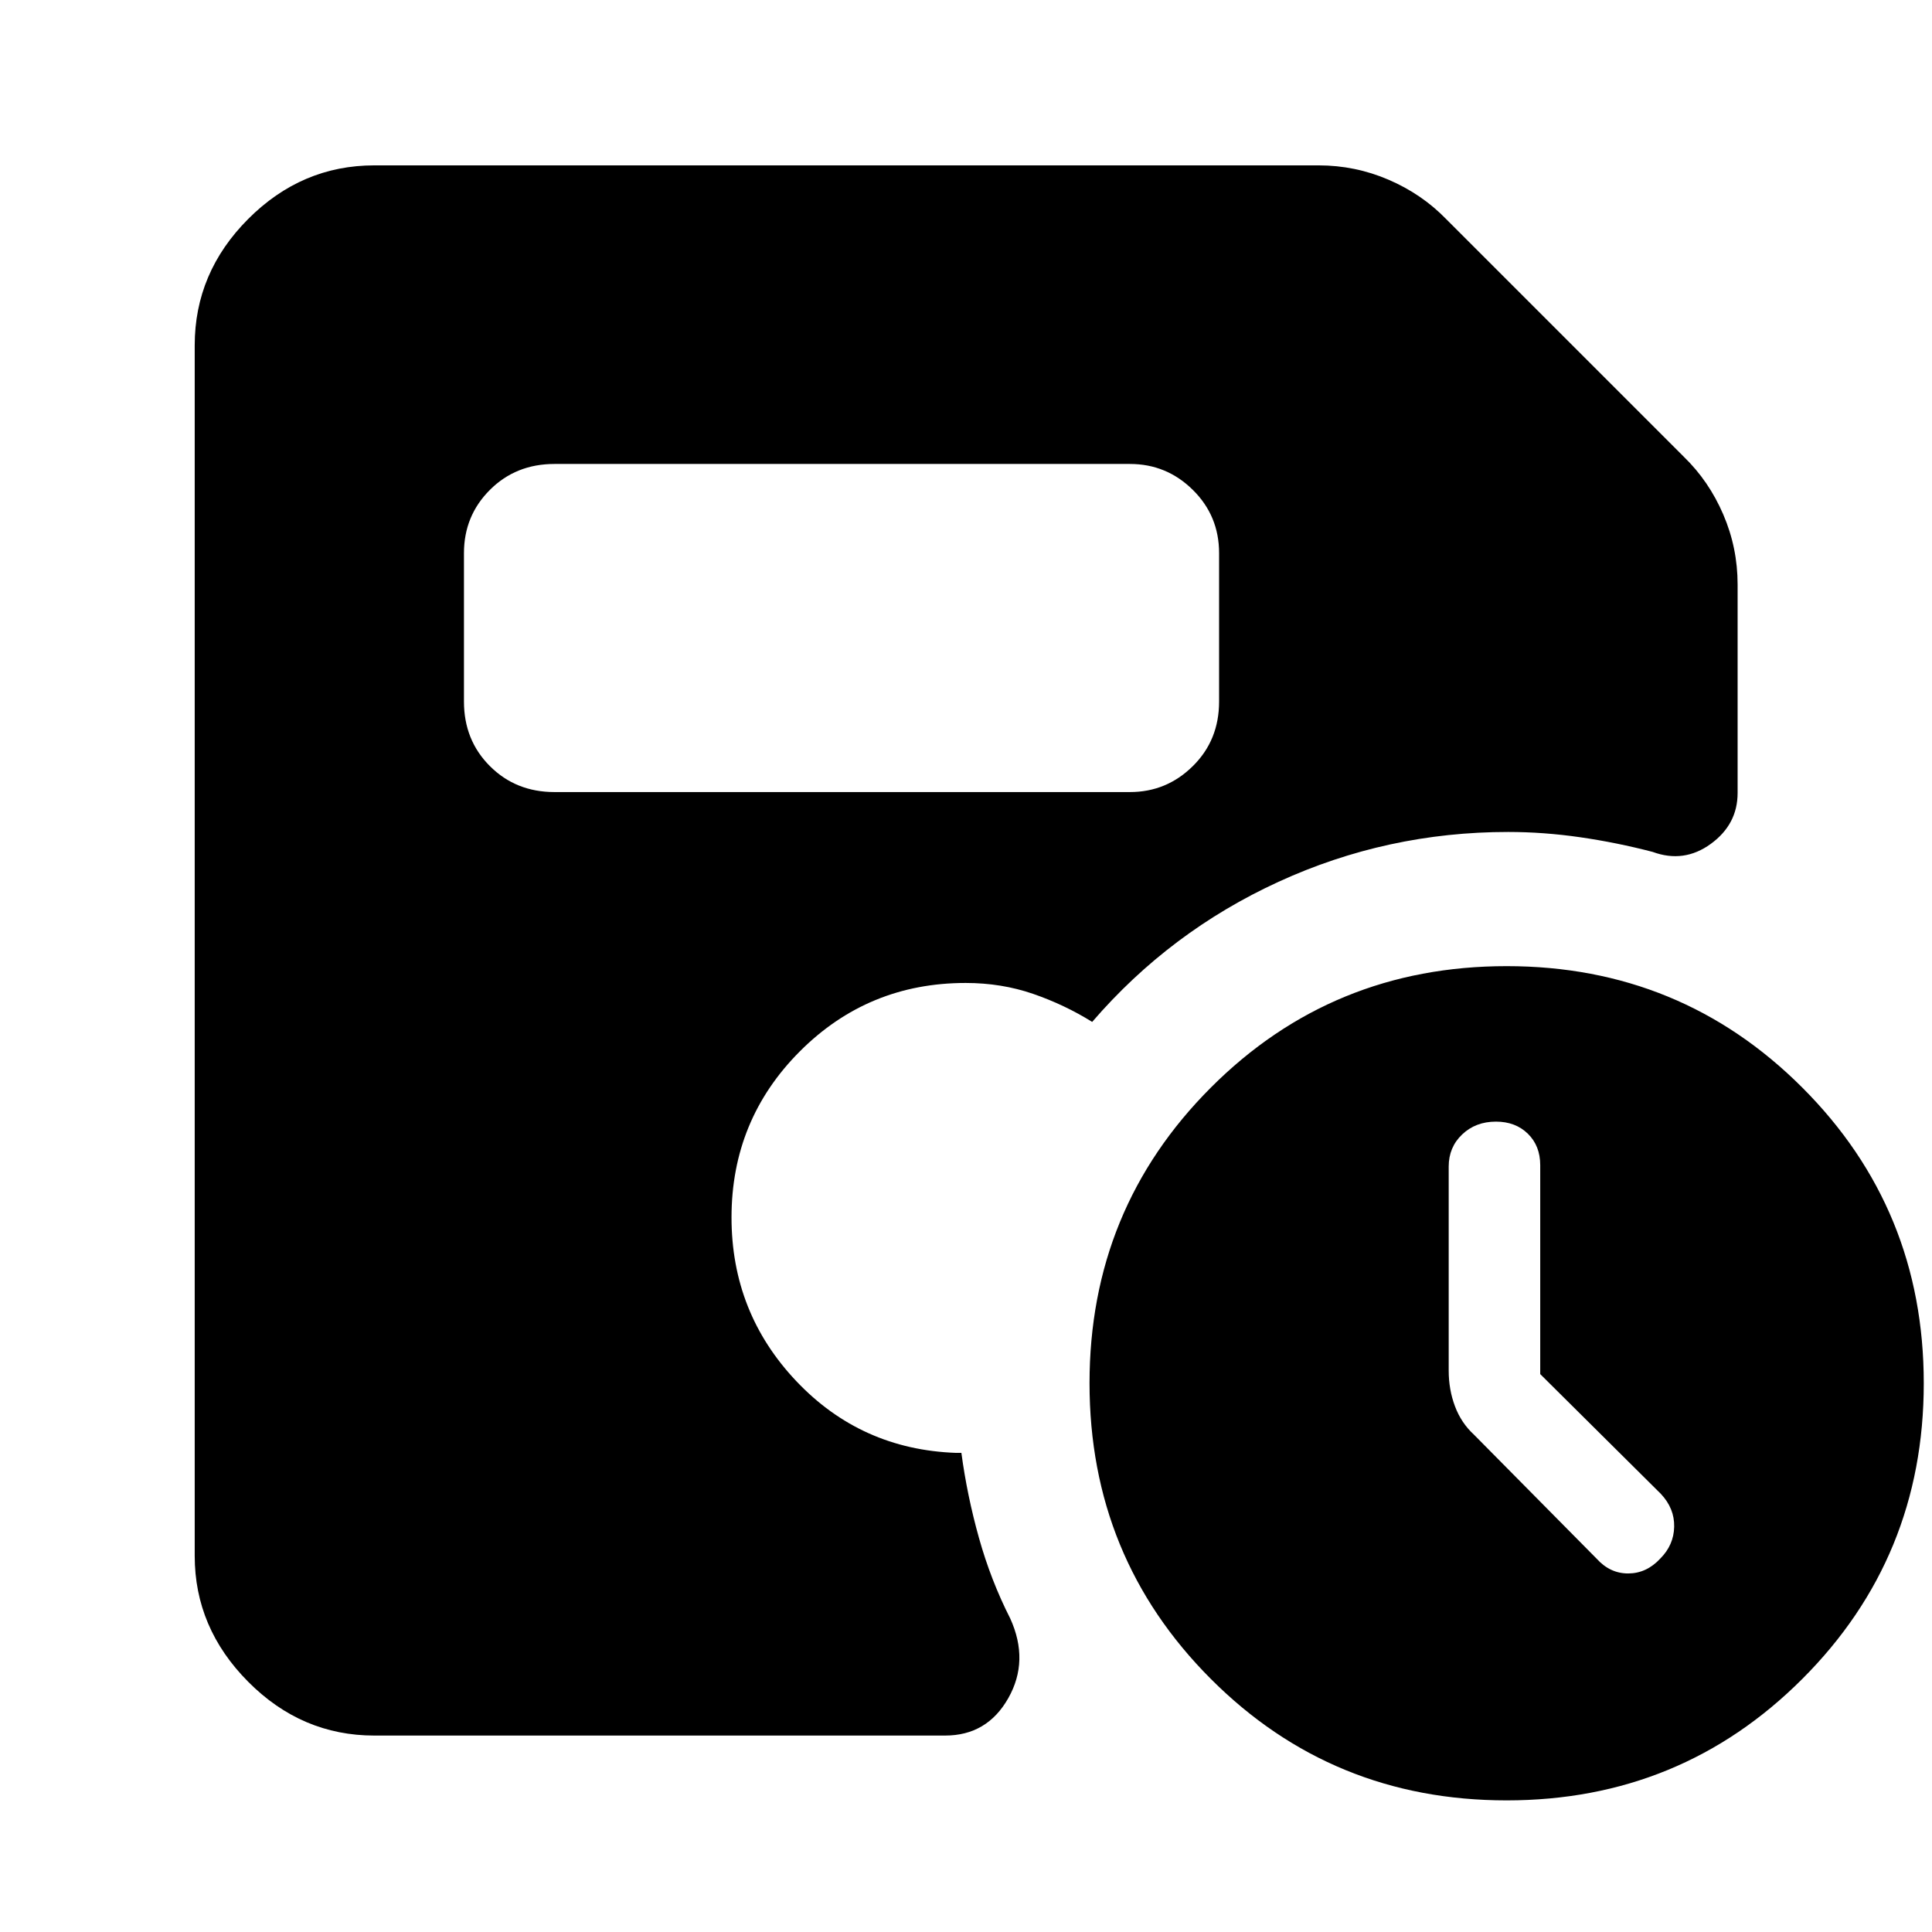 <svg xmlns="http://www.w3.org/2000/svg" height="40" viewBox="0 -960 960 960" width="40"><path d="M765.33-277.22v-103.81q0-9.61-6.14-15.63-6.15-6.01-15.86-6.01-10.09 0-16.78 6.36-6.7 6.37-6.7 15.94v101.44q0 9.4 3.12 17.71 3.12 8.3 9.44 14.1l61.01 61.68q6.63 7.32 15.68 7.28 9.06-.04 15.87-7.38 6.73-6.73 6.92-15.83.2-9.09-6.61-16.33l-59.95-59.52ZM275.51-566.43h285.95q18.21 0 31.25-12.89 13.05-12.88 13.05-32.07v-73.77q0-18.54-13.05-31.42-13.04-12.88-31.25-12.88H275.51q-19.19 0-32.08 12.88-12.89 12.88-12.89 31.42v73.77q0 19.19 12.89 32.07 12.89 12.89 32.08 12.89ZM748.64-65.4q-86.72 0-146.99-60.36-60.27-60.36-60.27-146.92 0-86.56 60.28-146.9 60.27-60.35 146.99-60.35 86.56 0 146.91 60.35 60.35 60.36 60.35 146.92 0 86.56-60.36 146.91Q835.2-65.4 748.64-65.4ZM186.01-97.61q-36.13 0-62.69-26.73-26.57-26.73-26.57-62.53v-601.54q0-36.14 26.57-62.78 26.56-26.64 62.69-26.64h469.14q18.22 0 34.79 7.12 16.56 7.12 28.63 19.55l118.16 118.17q12.43 12.06 19.55 28.62 7.13 16.57 7.13 34.79v103.61q0 15.59-13.33 25.29-13.32 9.7-28.88 3.99-17.9-4.67-36.04-7.29-18.13-2.62-35.77-2.62-60.12 0-114.07 24.75-53.95 24.75-92.62 69.63-13.74-8.55-29.4-13.95-15.67-5.4-33.47-5.4-48.47 0-82.41 34.01-33.93 34-33.93 82.5 0 47.33 32.16 81.31 32.17 33.99 79.39 35.68h2.67q2.83 21.17 8.73 42.24 5.89 21.06 15.54 40.05 9.56 21.02-.97 39.6-10.52 18.57-31.4 18.57h-283.6Z"/></svg>